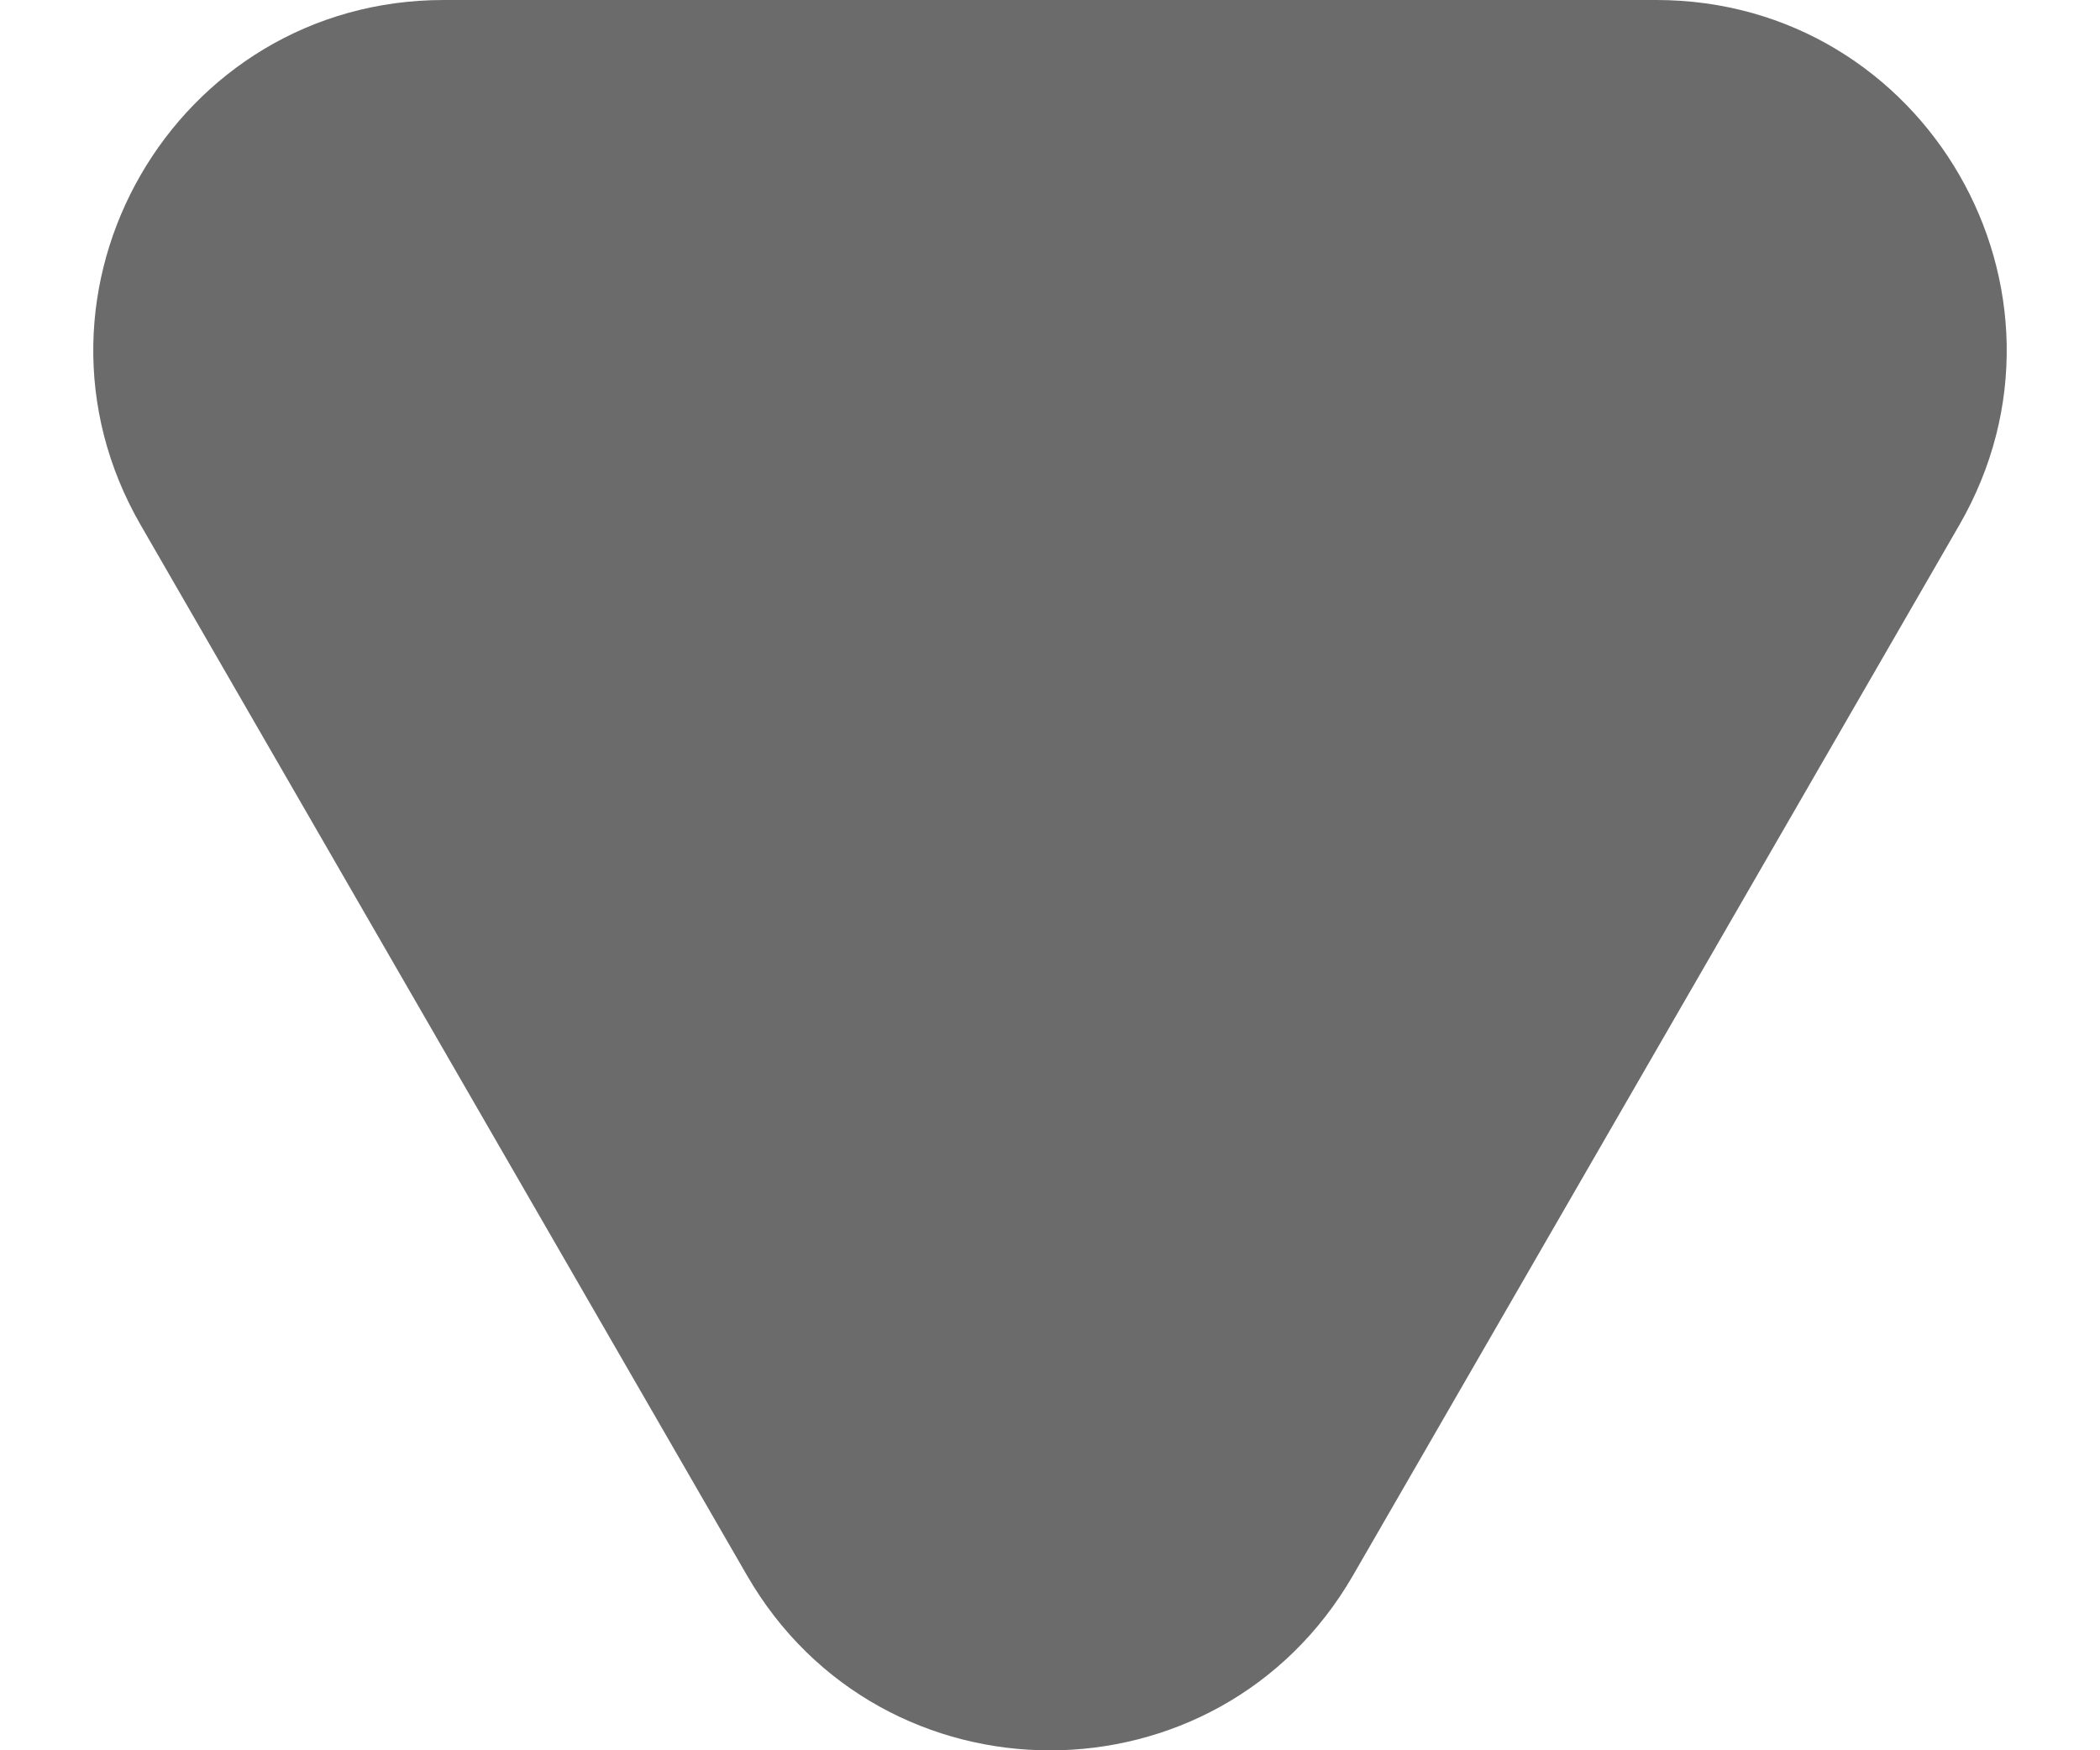 <svg width="6" height="5" viewBox="0 0 6 5" fill="none" xmlns="http://www.w3.org/2000/svg">
    <path d="M3.866 4.5C3.481 5.167 2.519 5.167 2.134 4.5L0.402 1.5C0.017 0.833 0.498 -5.6841e-07 1.268 -5.01112e-07L4.732 -1.9827e-07C5.502 -1.30972e-07 5.983 0.833 5.598 1.5L3.866 4.5Z" fill="#6B6B6B"/>
</svg>